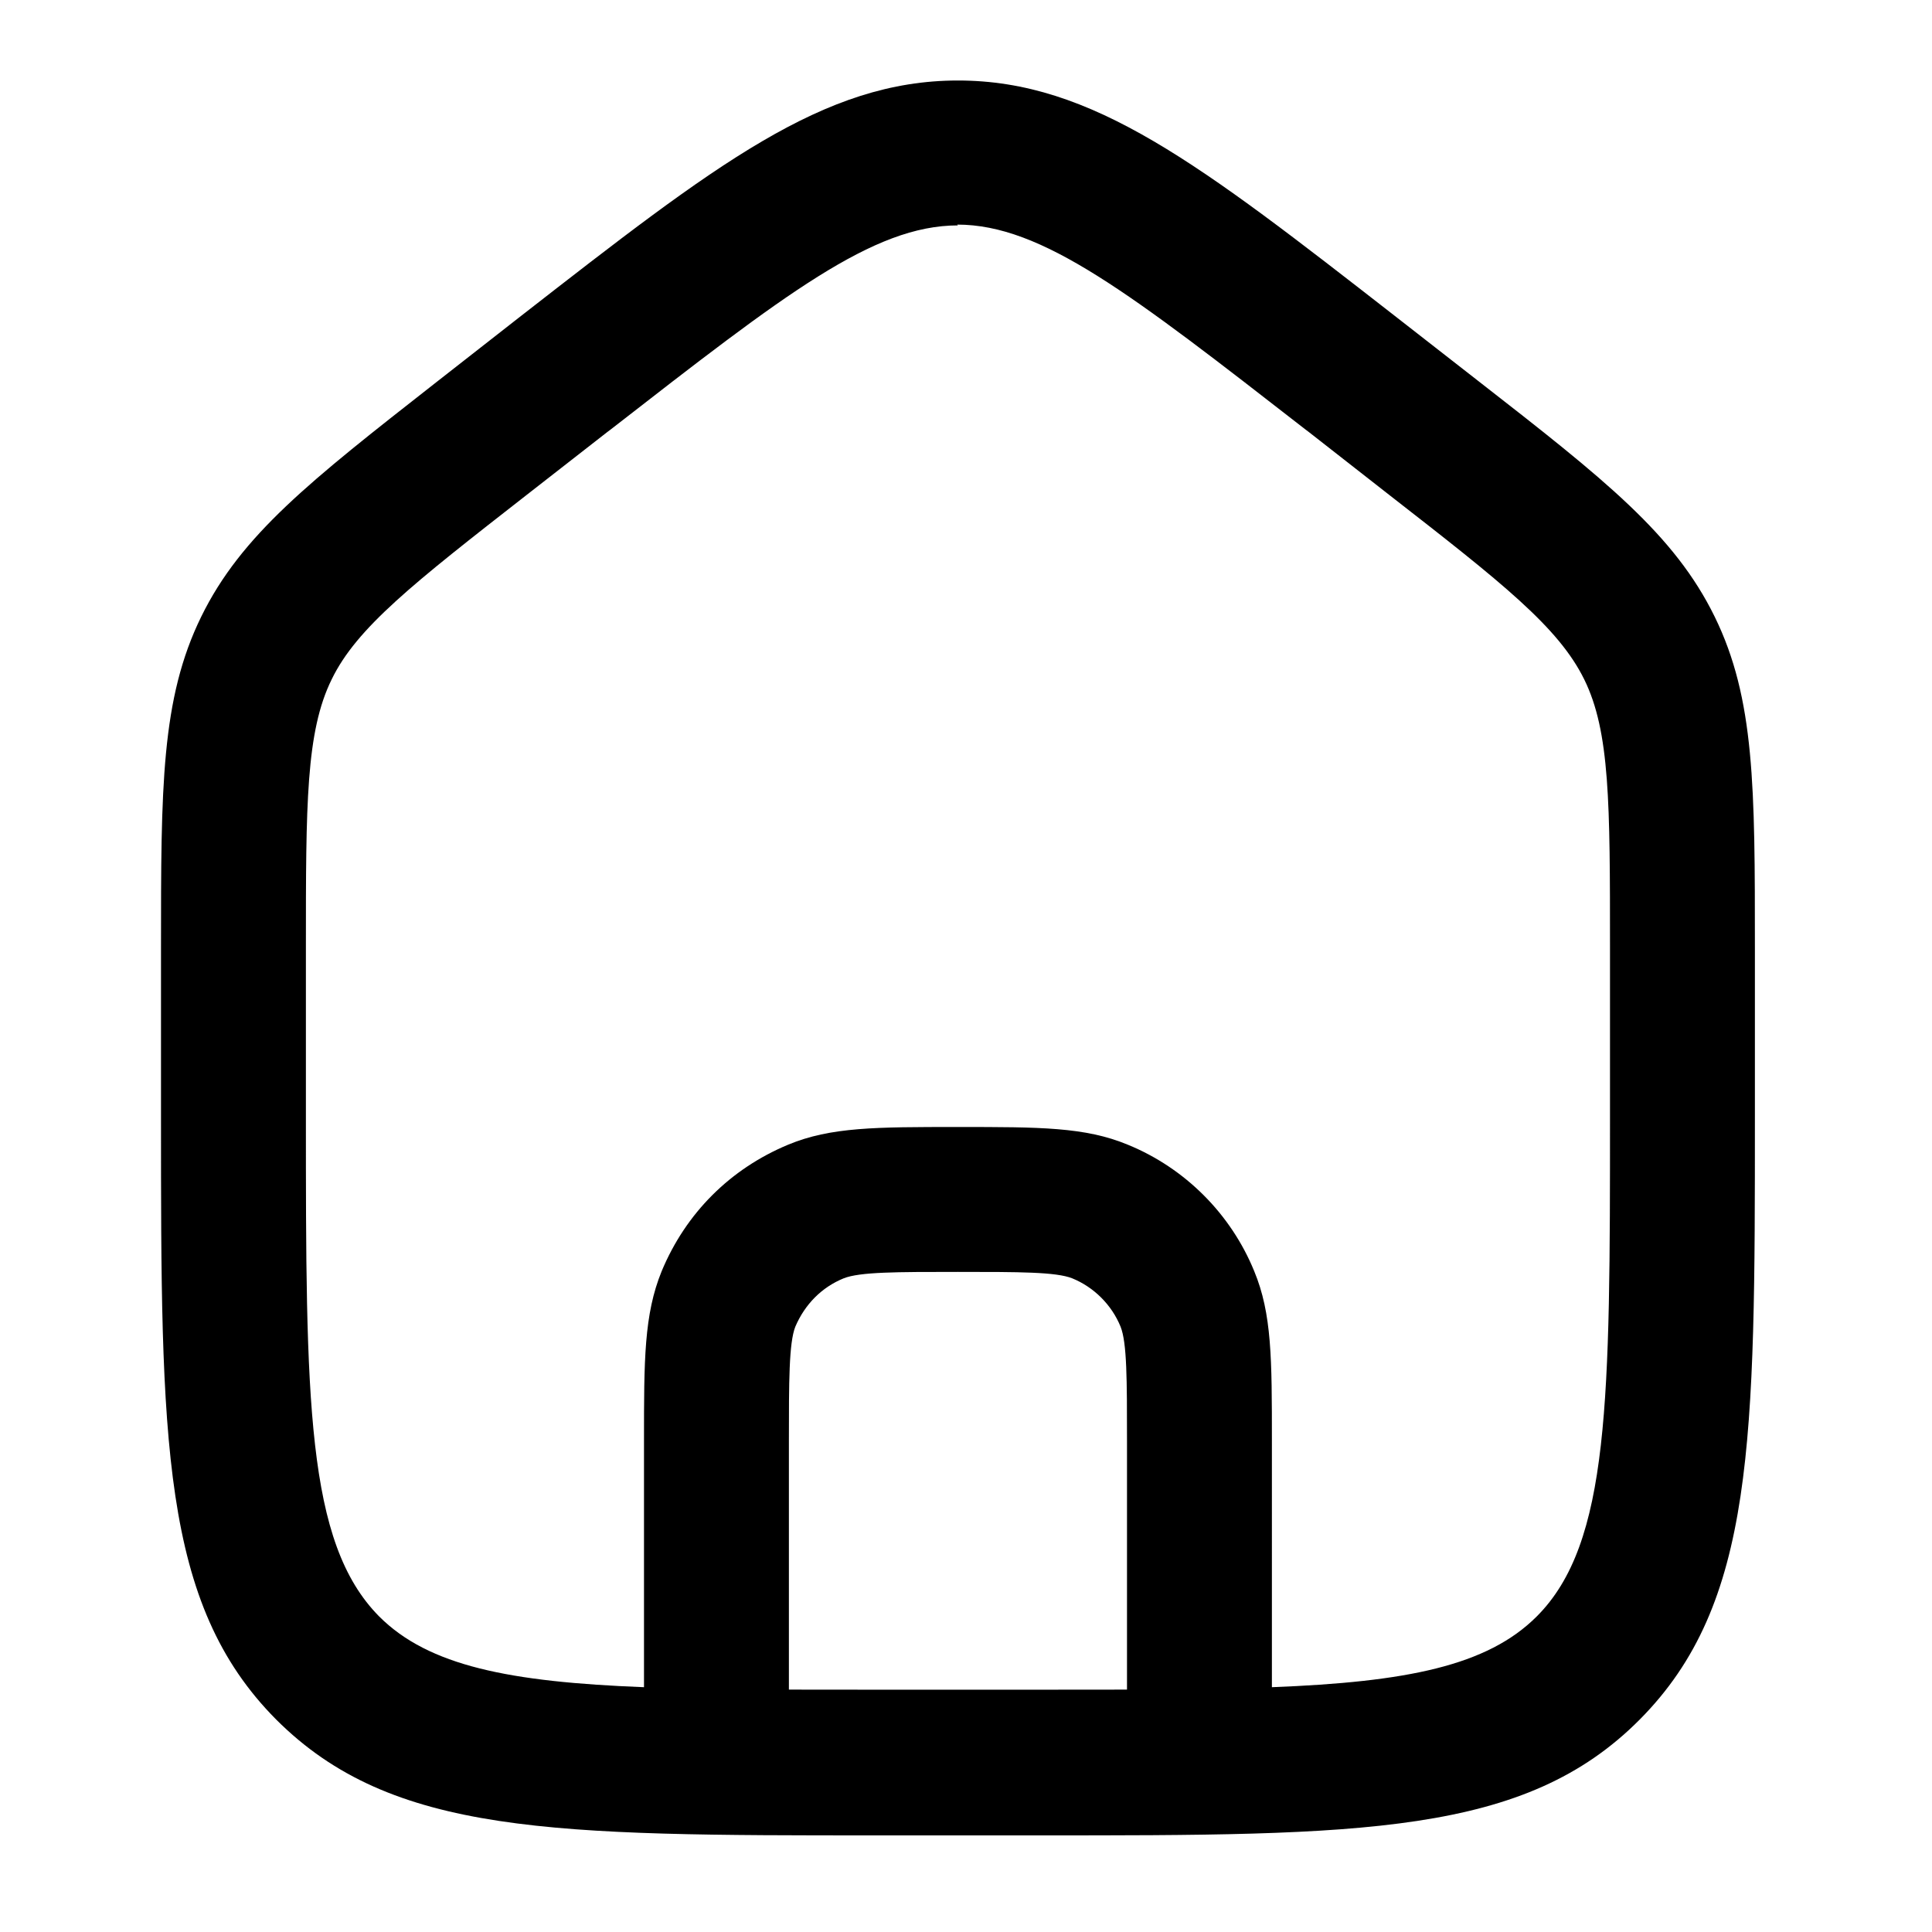 <svg xmlns="http://www.w3.org/2000/svg" width="24" height="24" fill="currentColor" viewBox="0 0 24 24">
  <path fill-rule="evenodd" d="M10.9 22.8h2c4.02 0 6.04 0 7.47-1.44 1.43-1.44 1.43-3.46 1.43-7.49v-2.09c0-2 0-3.1-.5-4.12s-1.36-1.7-2.94-2.93l-1.036-.808C14.907 2.04 13.572 1 11.9 1c-1.672 0-3.007 1.04-5.424 2.922l-.036.028-1.038.812C3.85 5.978 2.997 6.646 2.5 7.66 2 8.68 2 9.78 2 11.78v2.09c0 4.03 0 6.05 1.43 7.49 1.44 1.44 3.45 1.44 7.47 1.44ZM7.58 5.34C9.753 3.65 10.846 2.8 11.9 2.8l-.01-.01c1.054 0 2.147.85 4.32 2.54l.04.03 1.01.79c1.4 1.09 2.1 1.64 2.42 2.29.32.65.32 1.54.32 3.33v2.09c0 3.53 0 5.31-.91 6.22-.615.615-1.618.814-3.29.879V17.9c0-1.02 0-1.58-.22-2.11-.29-.71-.86-1.28-1.57-1.57-.53-.22-1.09-.22-2.11-.22-1.02 0-1.58 0-2.11.22-.72.3-1.27.85-1.57 1.57C8 16.33 8 16.89 8 17.9v3.059c-1.672-.065-2.675-.264-3.29-.879-.91-.92-.91-2.69-.91-6.22v-2.09c0-1.78 0-2.68.32-3.33.31-.64 1.01-1.19 2.42-2.29l1-.78.04-.03ZM9.8 20.988V17.9c0-.73 0-1.22.08-1.42.12-.28.33-.49.6-.6.2-.08.66-.08 1.42-.08.76 0 1.22 0 1.42.08.27.11.49.33.6.6.08.2.08.66.08 1.42v3.089l-1.1.001h-2l-1.1-.001Z" clip-rule="evenodd"/>
</svg>
